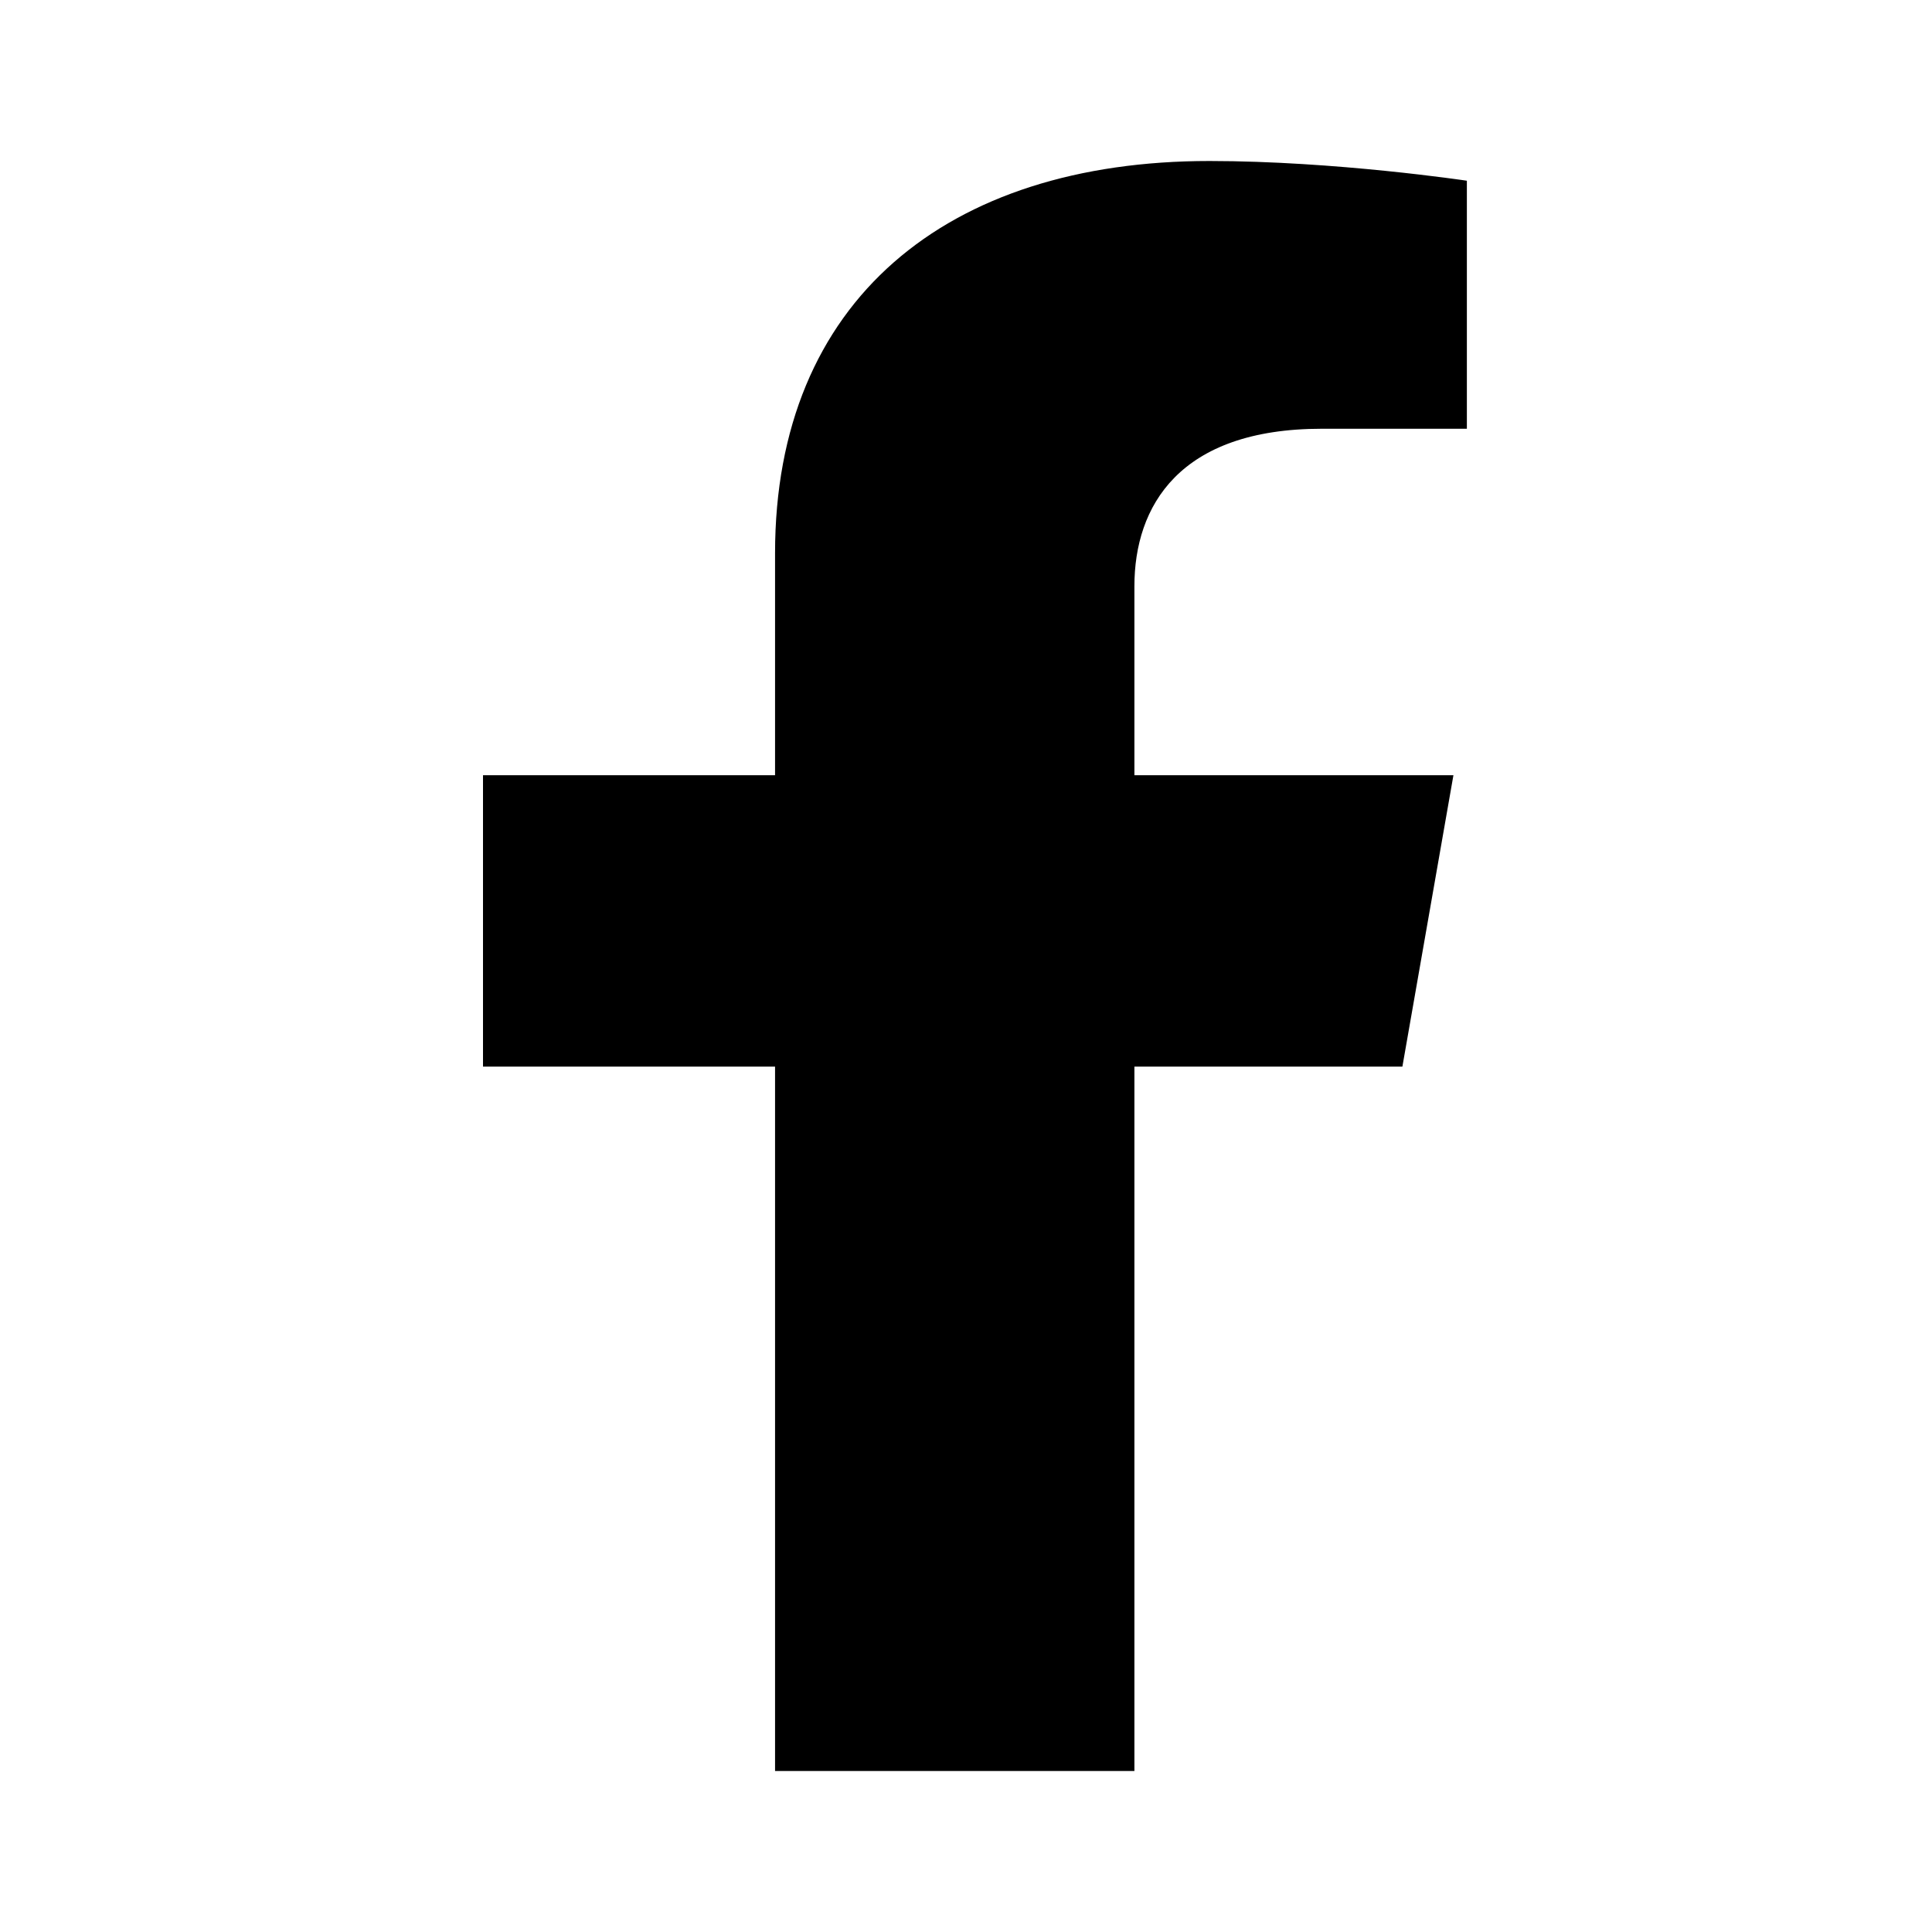<svg width="24" height="24" viewBox="0 0 24 24" xmlns="http://www.w3.org/2000/svg">
<path d="M17.421 13.25L18.055 9.63H14.092V7.282C14.092 6.291 14.646 5.326 16.421 5.326H18.222V2.245C18.222 2.245 16.587 2 15.024 2C11.761 2 9.628 3.734 9.628 6.872V9.63H6V13.25H9.628V22H14.092V13.25H17.421Z"/>
</svg>
